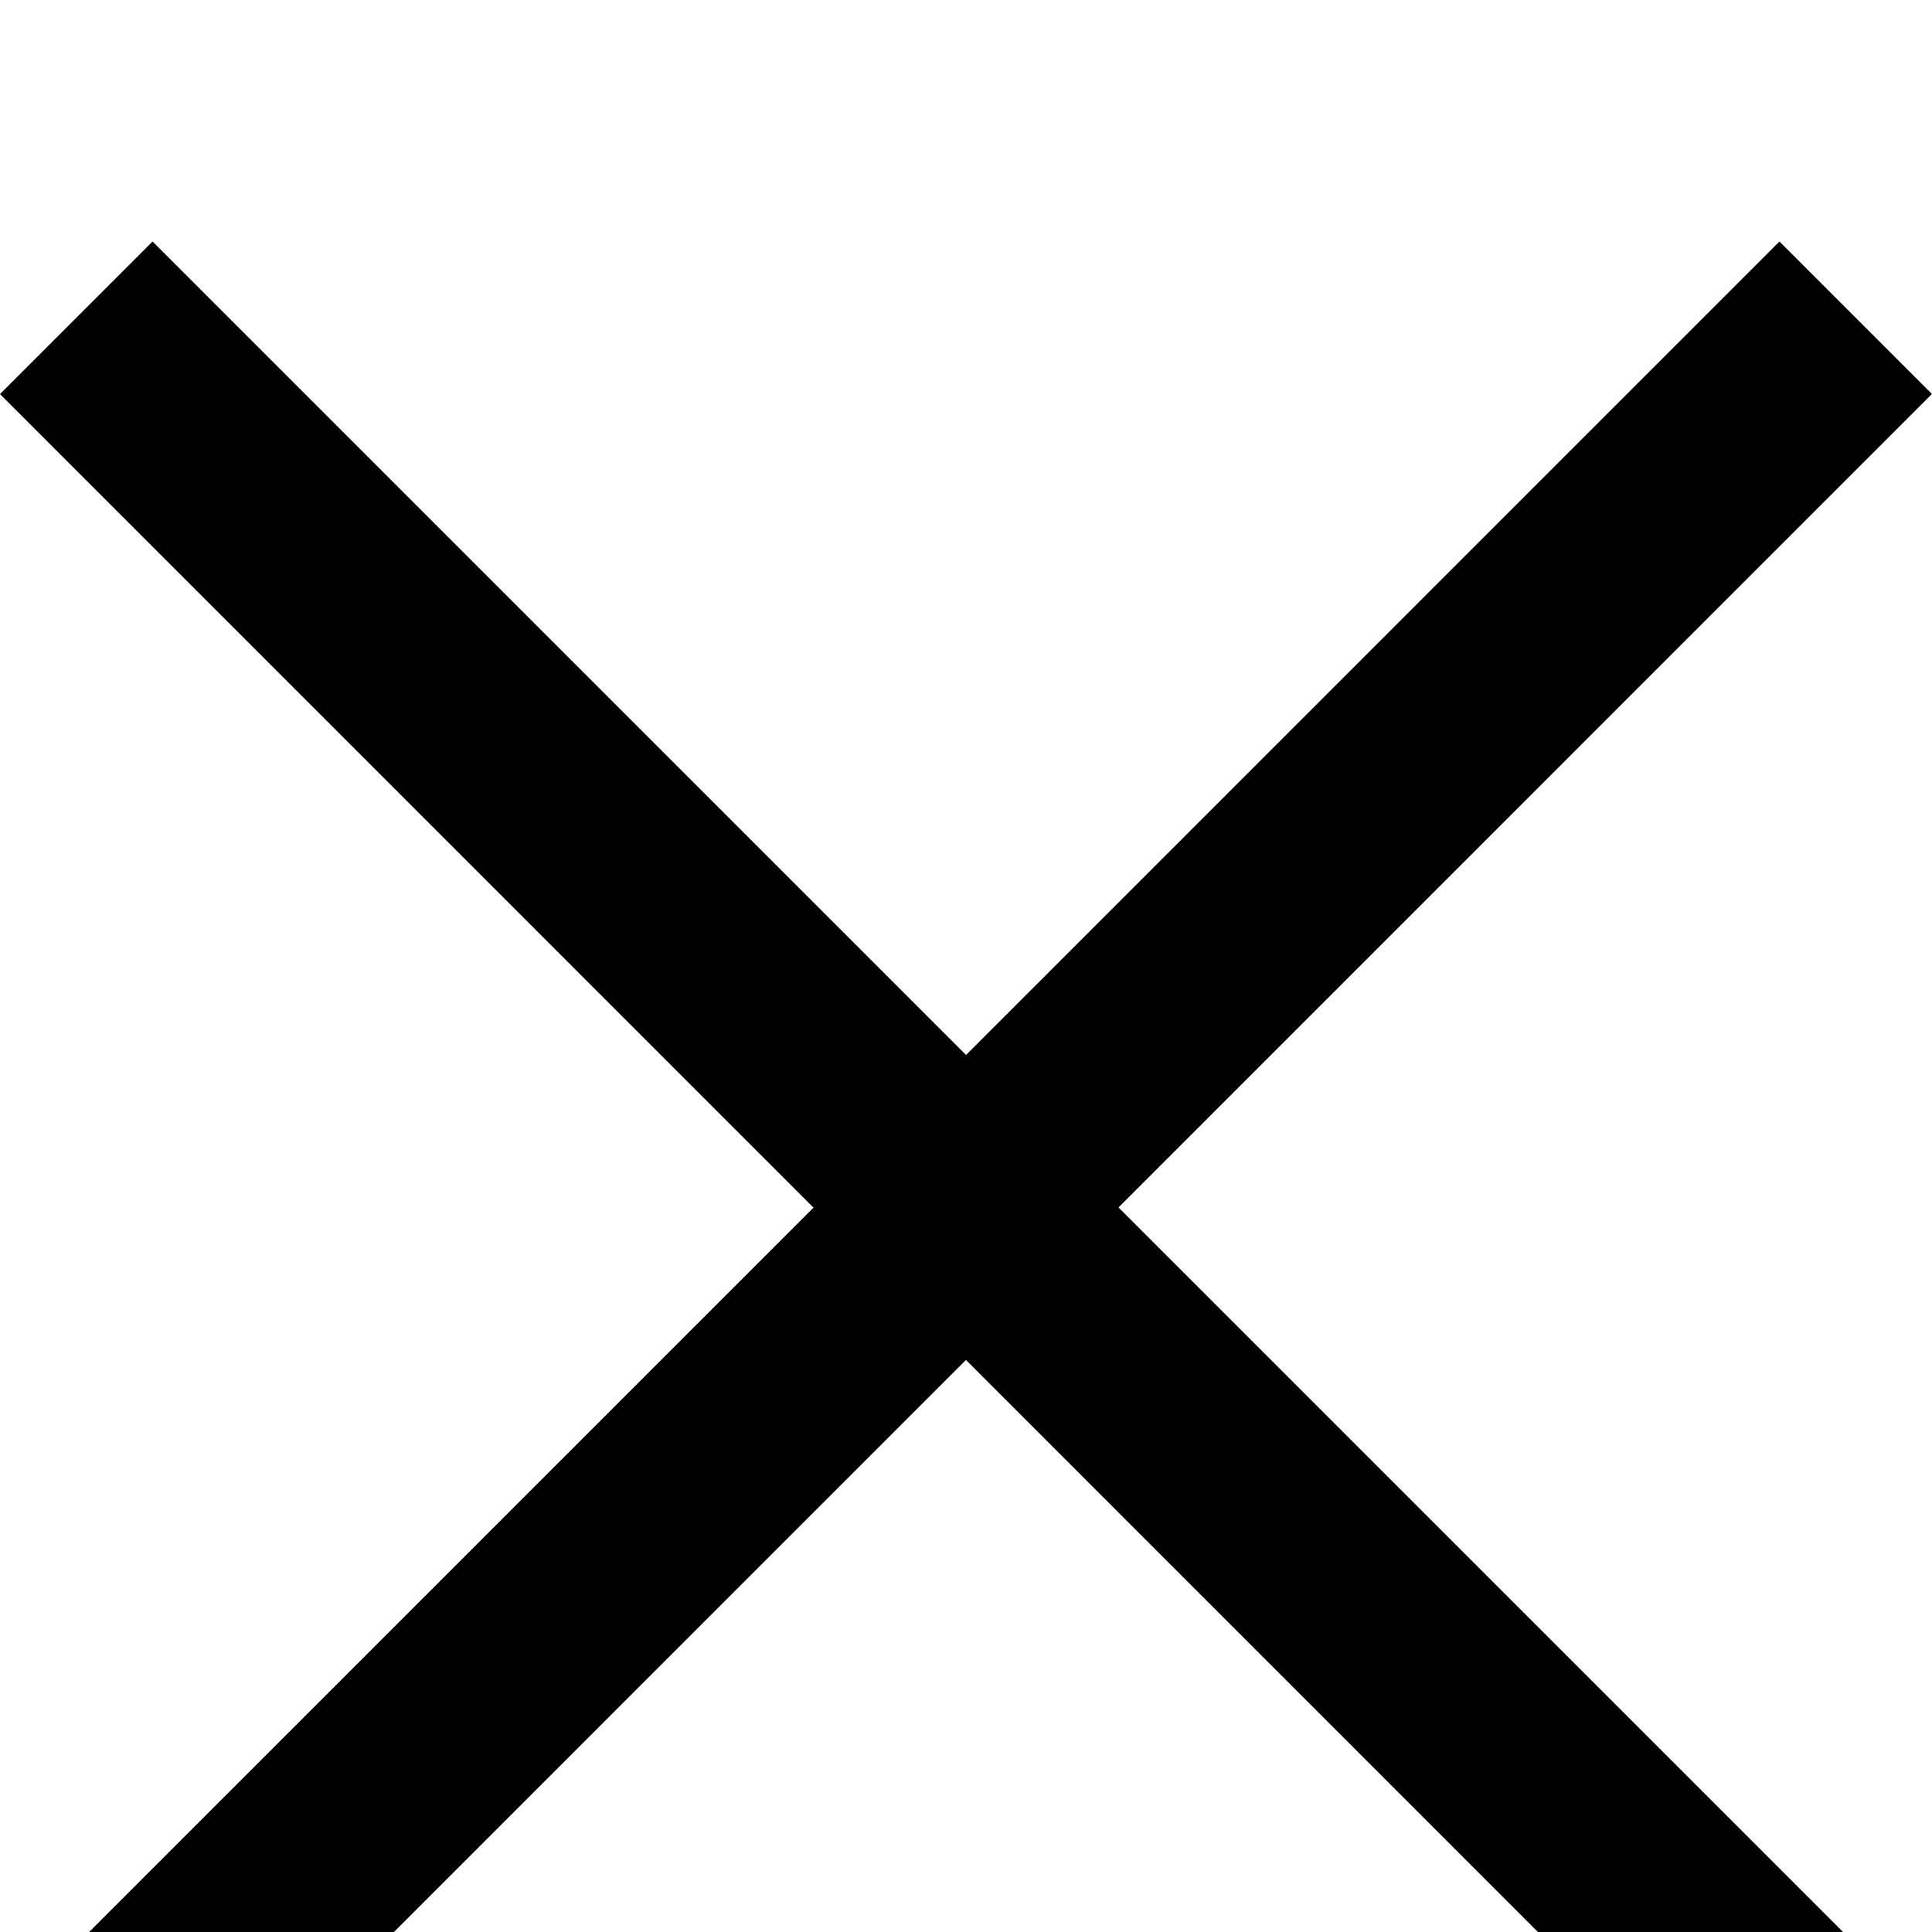 <?xml version="1.0" encoding="UTF-8" standalone="no"?>
<!-- Generator: Adobe Illustrator 16.0.5, SVG Export Plug-In . SVG Version: 6.00 Build 0)  -->

<svg
   xmlns:dc="http://purl.org/dc/elements/1.1/"
   xmlns:cc="http://creativecommons.org/ns#"
   xmlns:rdf="http://www.w3.org/1999/02/22-rdf-syntax-ns#"
   xmlns:svg="http://www.w3.org/2000/svg"
   xmlns="http://www.w3.org/2000/svg"
   xmlns:sodipodi="http://sodipodi.sourceforge.net/DTD/sodipodi-0.dtd"
   xmlns:inkscape="http://www.inkscape.org/namespaces/inkscape"
   version="1.1"
   id="Ebene_1"
   x="0px"
   y="0px"
   width="2048"
   height="2048"
   viewBox="0 0 2048 2048"
   enable-background="new 0 0 22.449 26.53"
   xml:space="preserve"
   inkscape:version="0.48.5 r10040"
   sodipodi:docname="uF023-modal-close.svg"><defs
   id="defs7" /><sodipodi:namedview
   pagecolor="#ffffff"
   bordercolor="#666666"
   borderopacity="1"
   objecttolerance="10"
   gridtolerance="10"
   guidetolerance="10"
   inkscape:pageopacity="0"
   inkscape:pageshadow="2"
   inkscape:window-width="1280"
   inkscape:window-height="962"
   id="namedview5"
   showgrid="false"
   inkscape:zoom="0.27798718"
   inkscape:cx="668.33222"
   inkscape:cy="840.67715"
   inkscape:window-x="-8"
   inkscape:window-y="-8"
   inkscape:window-maximized="1"
   inkscape:current-layer="Ebene_1" />
<path
   clip-rule="evenodd"
   d="M 0,2142.462 862.331,1280.146 0,417.733 161.718,256 1024.049,1118.316 1886.283,256 2047.903,417.635 1185.669,1279.951 2048,2142.267 1886.283,2304 1023.951,1441.587 161.62,2304 0,2142.462 z"
   id="path3"
   inkscape:connector-curvature="0"
   style="fill-rule:evenodd" />
</svg>